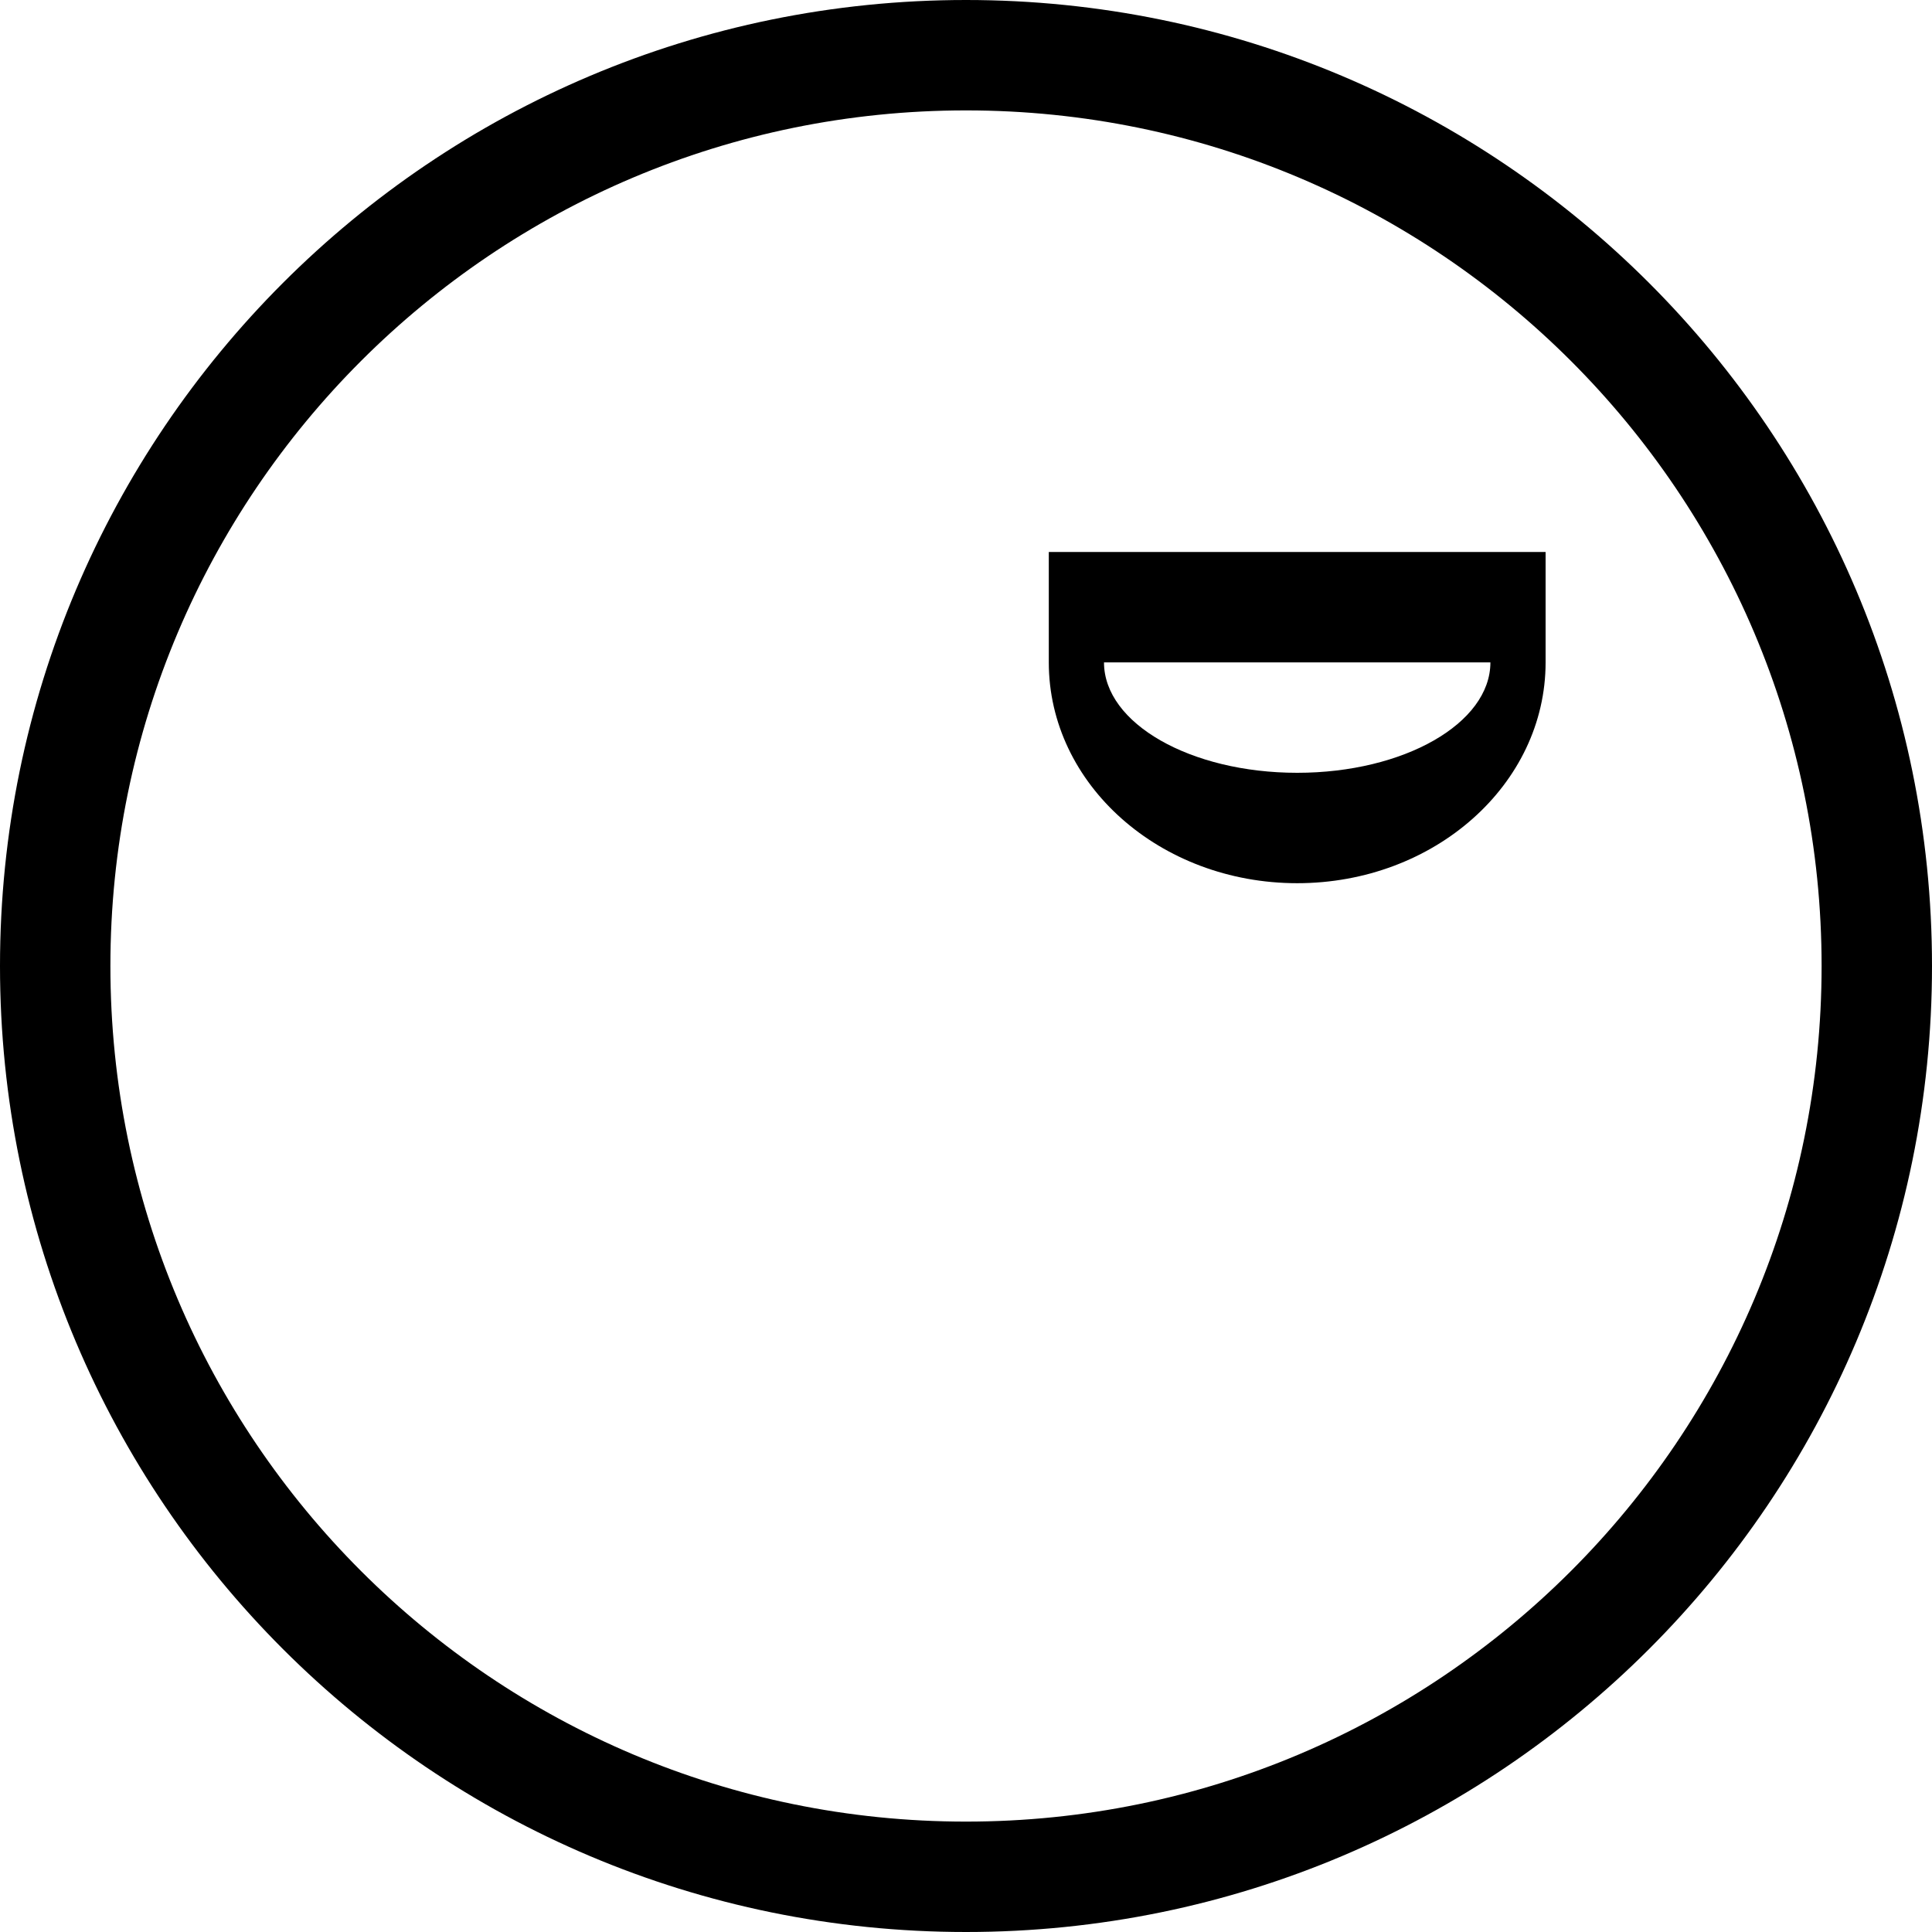 <svg xmlns="http://www.w3.org/2000/svg" version="1.0" width="35" height="35"><path d="M17.5 0C7.835 0 0 7.835 0 17.5S7.835 35 17.5 35 35 27.165 35 17.5 27.165 0 17.5 0zm0 2C26.06 2 33 8.94 33 17.5 33 26.06 26.06 33 17.5 33 8.94 33 2 26.06 2 17.5 2 8.94 8.94 2 17.5 2z"/><path d="M23.5 16c-2.485 0-4.5-1.79-4.5-4v-2h9v2c0 2.21-2.015 4-4.5 4zm0-2c1.933 0 3.5-.895 3.5-2h-7c0 1.105 1.567 2 3.5 2z"/></svg>